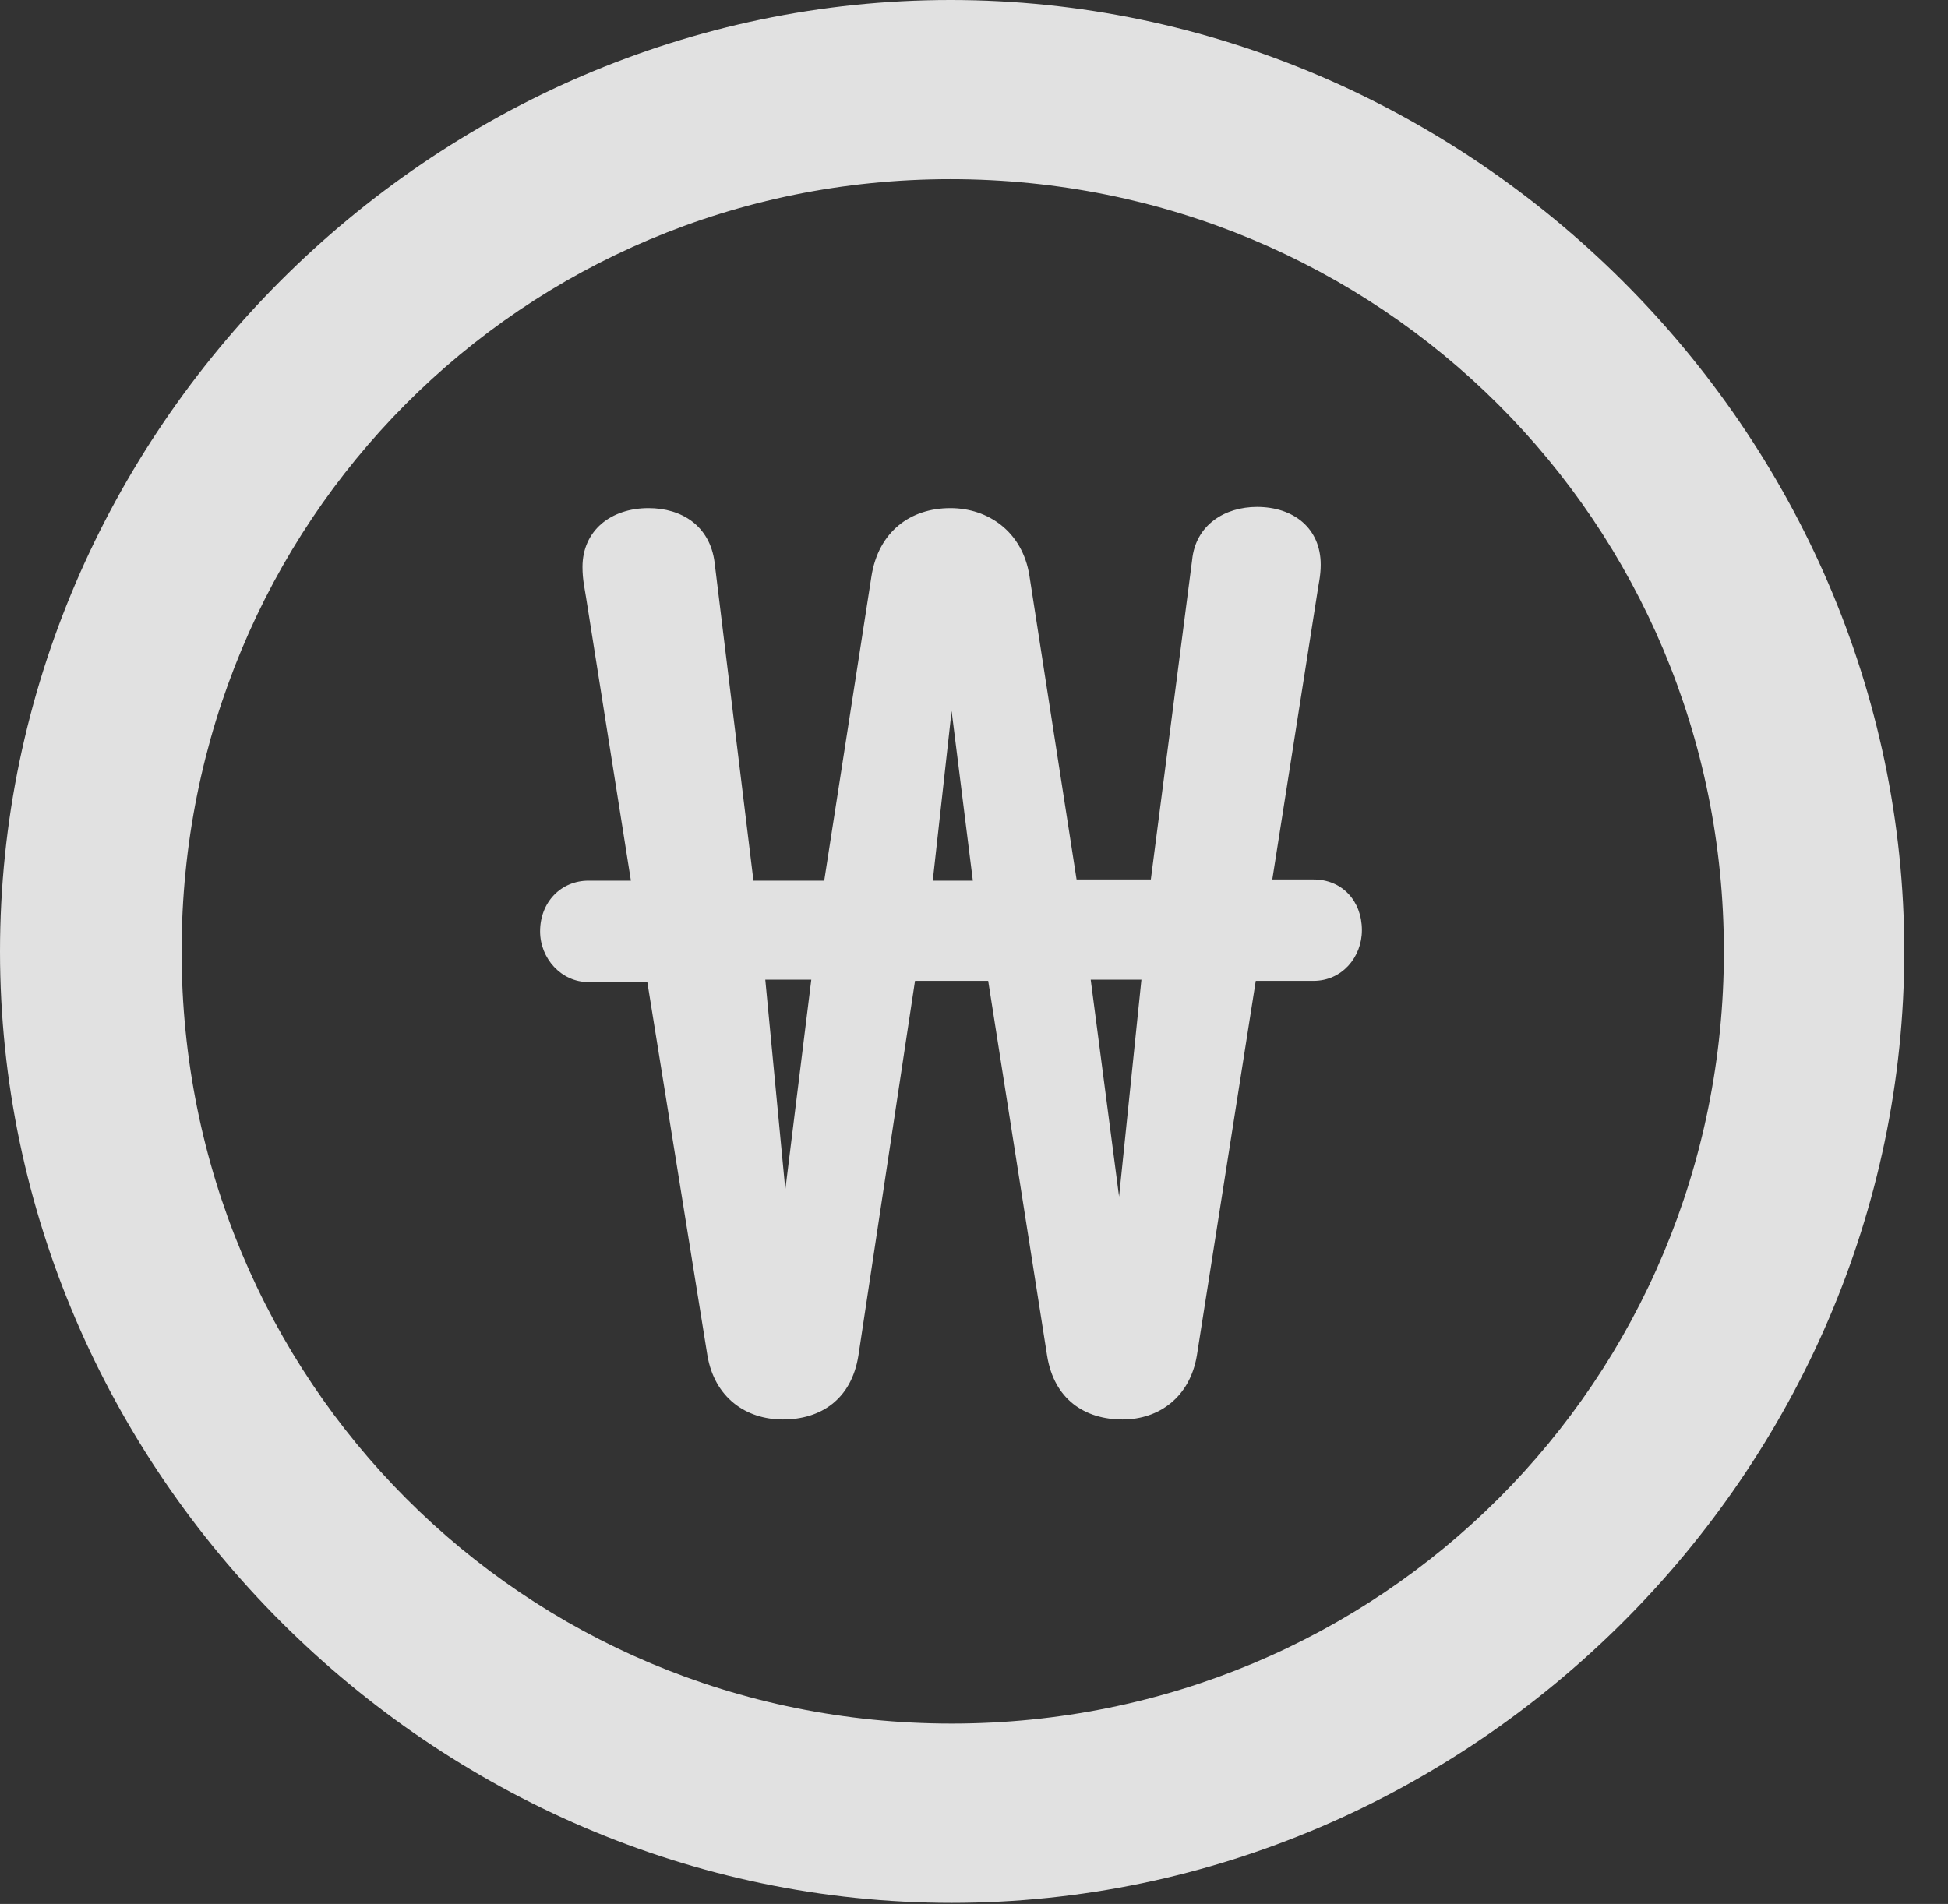 <?xml version="1.0" encoding="UTF-8"?>
<!--Generator: Apple Native CoreSVG 232.5-->
<!DOCTYPE svg
PUBLIC "-//W3C//DTD SVG 1.1//EN"
       "http://www.w3.org/Graphics/SVG/1.1/DTD/svg11.dtd">
<svg version="1.1" xmlns="http://www.w3.org/2000/svg" xmlns:xlink="http://www.w3.org/1999/xlink" width="16.133" height="15.771">
 <rect width="100%" height="100%" fill="#333333" stroke="none"/>
 <g>
  <rect height="15.771" opacity="0" width="16.133" x="0" y="0"/>
  <path d="M7.881 15.762C12.188 15.762 15.771 12.188 15.771 7.881C15.771 3.574 12.178 0 7.871 0C3.574 0 0 3.574 0 7.881C0 12.188 3.584 15.762 7.881 15.762ZM7.881 14.277C4.336 14.277 1.504 11.435 1.504 7.881C1.504 4.326 4.326 1.484 7.871 1.484C11.426 1.484 14.277 4.326 14.277 7.881C14.277 11.435 11.435 14.277 7.881 14.277Z" fill="#ffffff" fill-opacity="0.85"/>
  <path d="M4.473 7.715C4.473 7.939 4.648 8.135 4.873 8.135L5.361 8.135L5.859 11.23C5.918 11.572 6.172 11.758 6.484 11.758C6.797 11.758 7.051 11.592 7.109 11.23L7.578 8.125L8.184 8.125L8.672 11.23C8.73 11.592 8.984 11.758 9.297 11.758C9.6 11.758 9.854 11.572 9.912 11.23L10.4 8.125L10.879 8.125C11.113 8.125 11.279 7.93 11.279 7.705C11.279 7.461 11.113 7.285 10.879 7.285L10.537 7.285L10.908 4.922C10.918 4.844 10.938 4.775 10.938 4.678C10.938 4.375 10.713 4.199 10.41 4.199C10.146 4.199 9.902 4.346 9.873 4.639L9.531 7.285L8.916 7.285L8.525 4.766C8.467 4.404 8.184 4.209 7.871 4.209C7.539 4.209 7.275 4.404 7.217 4.775L6.826 7.295L6.24 7.295L5.918 4.658C5.879 4.355 5.645 4.209 5.371 4.209C5.059 4.209 4.824 4.395 4.824 4.697C4.824 4.805 4.844 4.883 4.854 4.951L5.225 7.295L4.873 7.295C4.648 7.295 4.473 7.471 4.473 7.715ZM6.338 8.115L6.719 8.115L6.504 9.854ZM7.725 7.295L7.881 5.889L8.057 7.295ZM9.033 8.115L9.453 8.115L9.268 9.912Z" fill="#ffffff" fill-opacity="0.85"/>
 </g>
</svg>
